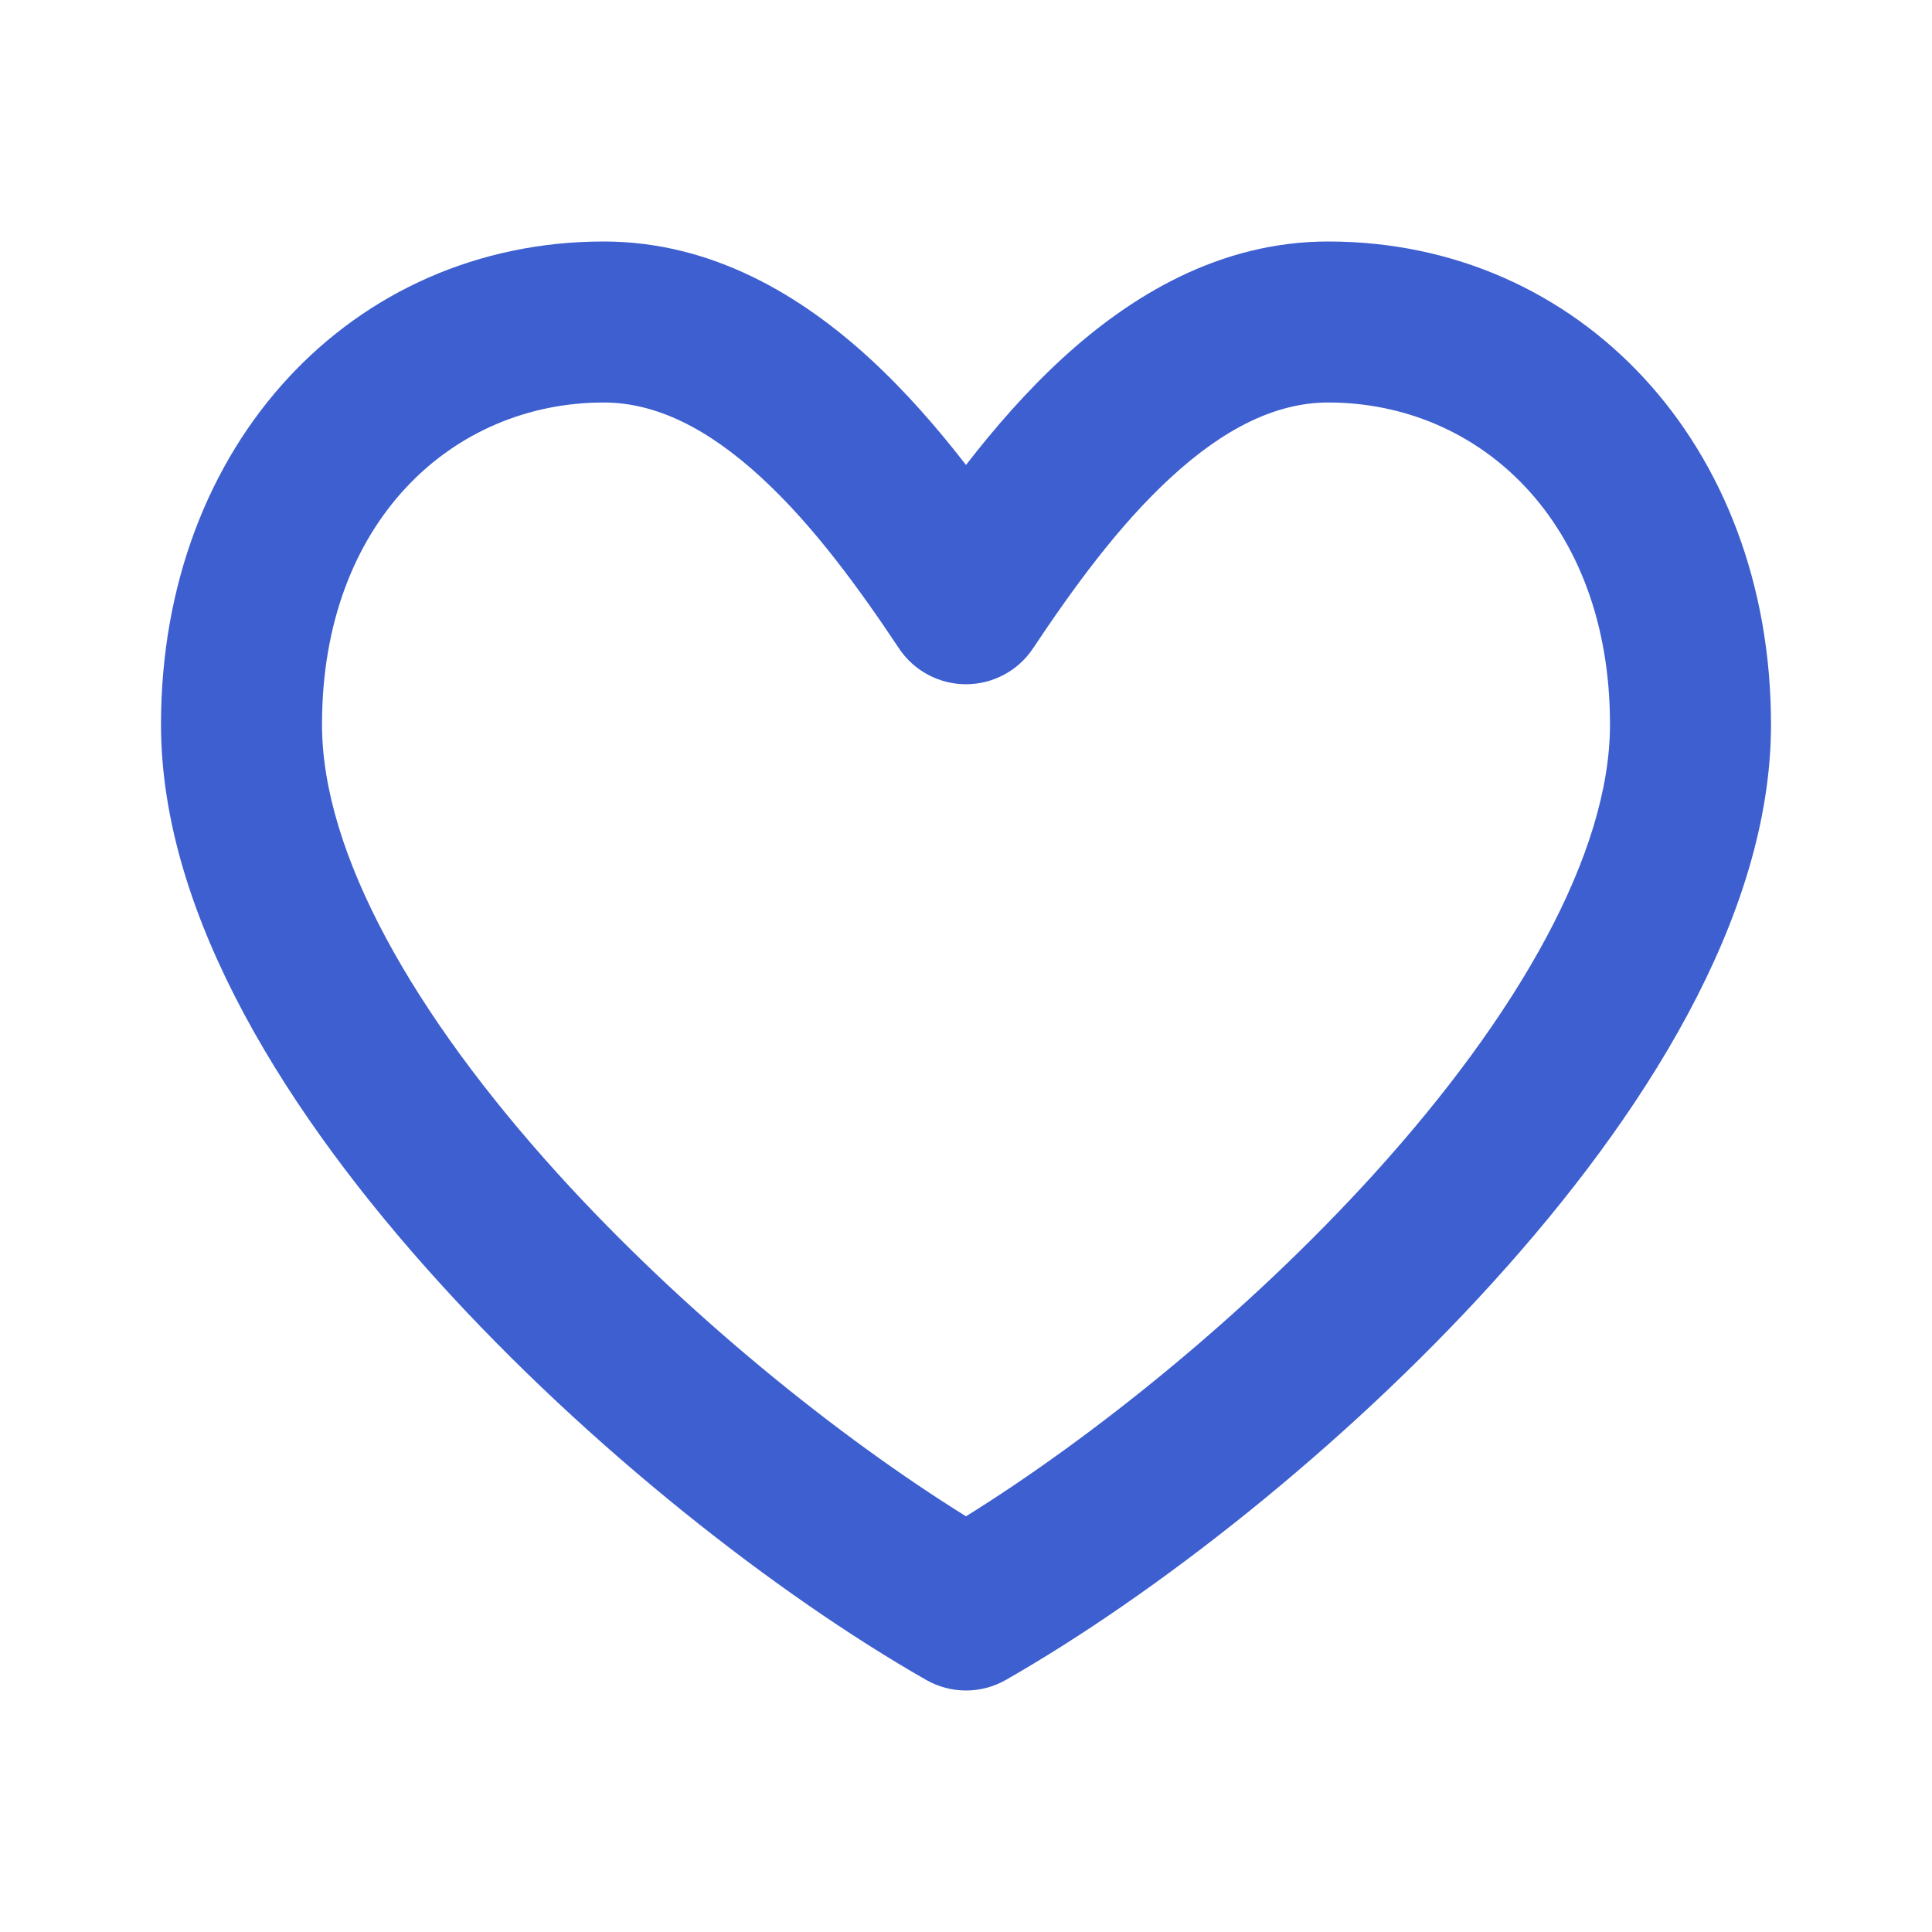 <svg width="24" height="24" viewBox="0 0 24 24" fill="none" xmlns="http://www.w3.org/2000/svg">
<path fill-rule="evenodd" clip-rule="evenodd" d="M7.5 5C5.621 5 4 6.481 4 9C4 10.603 5.144 12.61 6.928 14.579C8.502 16.315 10.423 17.856 12 18.836C13.577 17.856 15.498 16.315 17.072 14.579C18.856 12.61 20 10.603 20 9C20 6.481 18.379 5 16.5 5C15.851 5 15.207 5.323 14.551 5.925C13.895 6.526 13.325 7.315 12.832 8.055C12.647 8.333 12.334 8.5 12 8.5C11.666 8.5 11.353 8.333 11.168 8.055C10.675 7.315 10.105 6.526 9.449 5.925C8.793 5.323 8.149 5 7.5 5ZM2 9C2 5.519 4.379 3 7.5 3C8.851 3 9.957 3.677 10.801 4.45C11.247 4.859 11.647 5.32 12 5.776C12.353 5.32 12.753 4.859 13.199 4.45C14.043 3.677 15.149 3 16.5 3C19.621 3 22 5.519 22 9C22 11.397 20.394 13.89 18.553 15.921C16.672 17.998 14.34 19.815 12.496 20.868C12.189 21.044 11.811 21.044 11.504 20.868C9.66 19.815 7.328 17.998 5.447 15.921C3.606 13.89 2 11.397 2 9Z" fill="#3D5FCF"/>
</svg>
